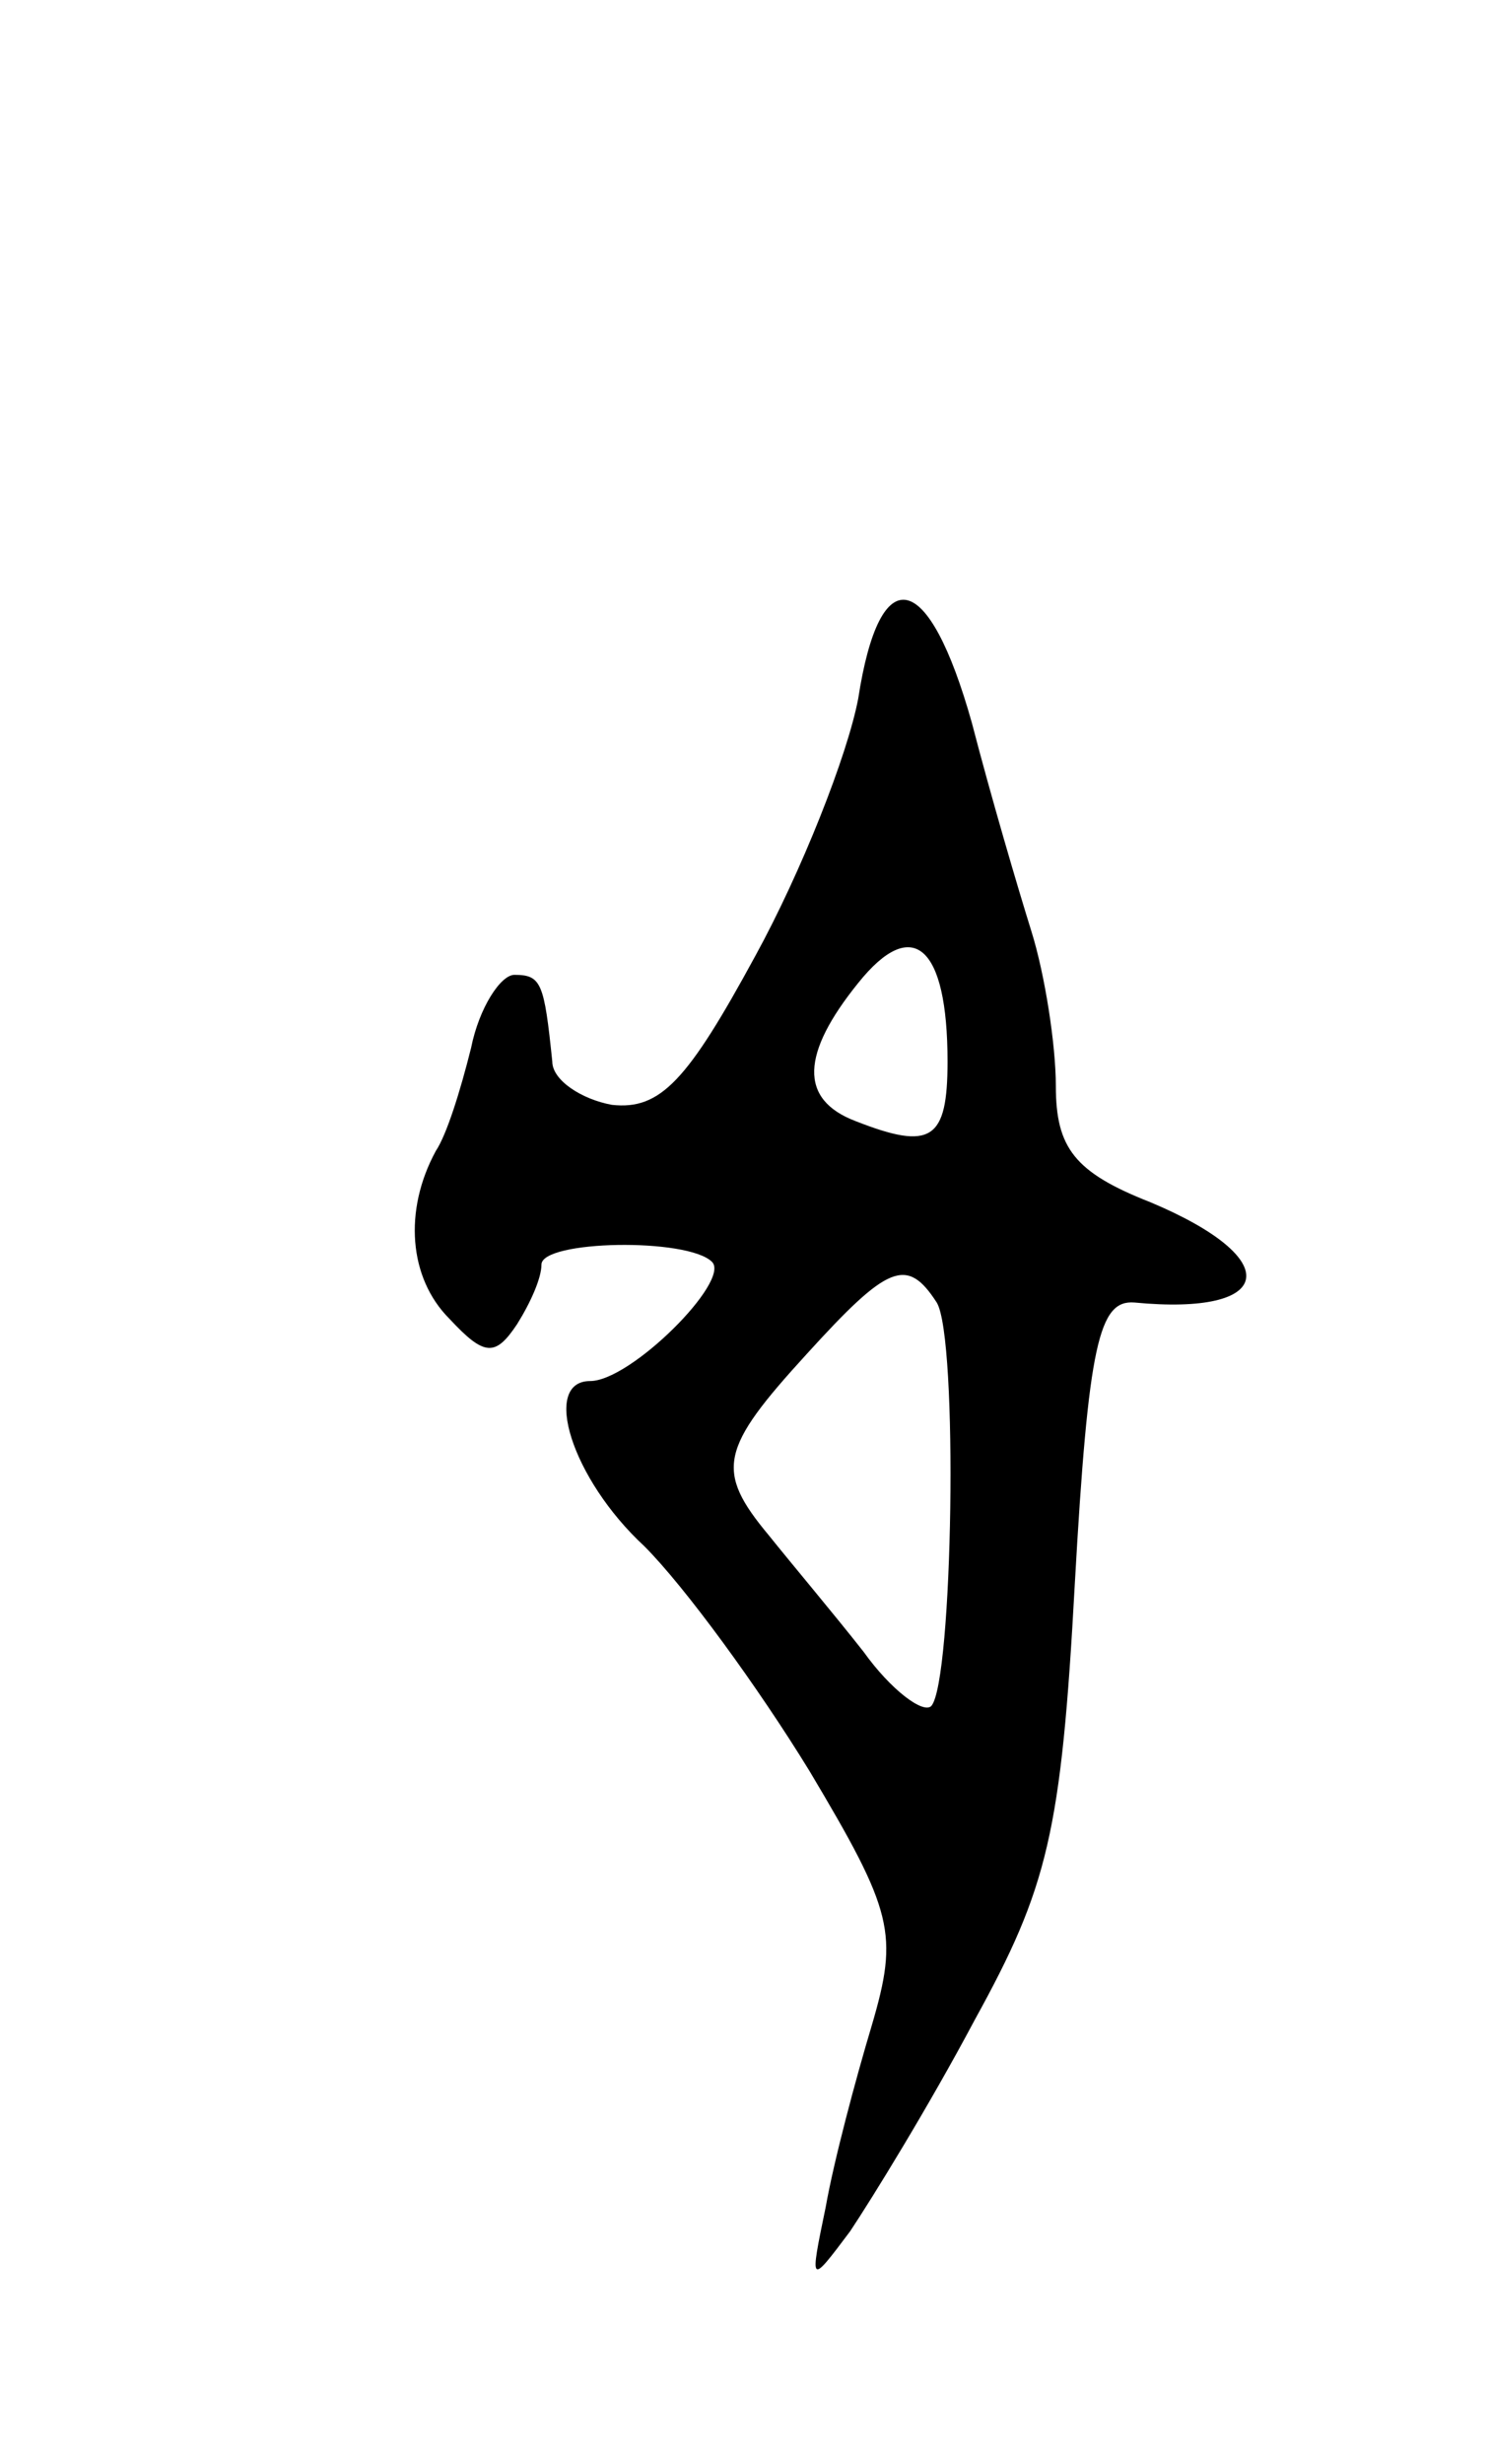<svg version="1.0" xmlns="http://www.w3.org/2000/svg"
 width="55pt" height="91pt" viewBox="0 0 55 91"
 preserveAspectRatio="xMidYMid meet">
<g transform="translate(0,91) scale(0.1,-0.1)"
fill="#000000" stroke="none">
<path d="M317 652 c-4 -21 -21 -64 -38 -95 -25 -46 -35 -57 -53 -55 -11 2 -22
9 -22 16 -3 29 -4 32 -14 32 -5 0 -13 -12 -16 -27 -4 -16 -9 -32 -13 -38 -12
-22 -10 -47 5 -62 13 -14 17 -14 25 -2 5 8 9 17 9 22 0 9 54 10 63 1 7 -7 -30
-44 -45 -44 -18 0 -7 -36 20 -61 15 -15 42 -52 61 -83 31 -52 33 -60 23 -94
-6 -20 -14 -50 -17 -67 -6 -29 -6 -29 9 -9 8 12 29 46 46 78 27 49 32 69 37
161 5 89 9 105 22 104 52 -5 56 16 6 37 -28 11 -35 20 -35 43 0 15 -4 41 -9
57 -5 16 -15 50 -22 77 -16 57 -34 61 -42 9z m33 -134 c0 -29 -6 -33 -34 -22
-21 8 -20 25 1 51 20 25 33 14 33 -29z m-4 -89 c8 -13 6 -140 -2 -149 -3 -3
-15 6 -25 20 -11 14 -27 33 -35 43 -20 24 -18 32 14 67 30 33 37 36 48 19z"/>
</g>
</svg>

